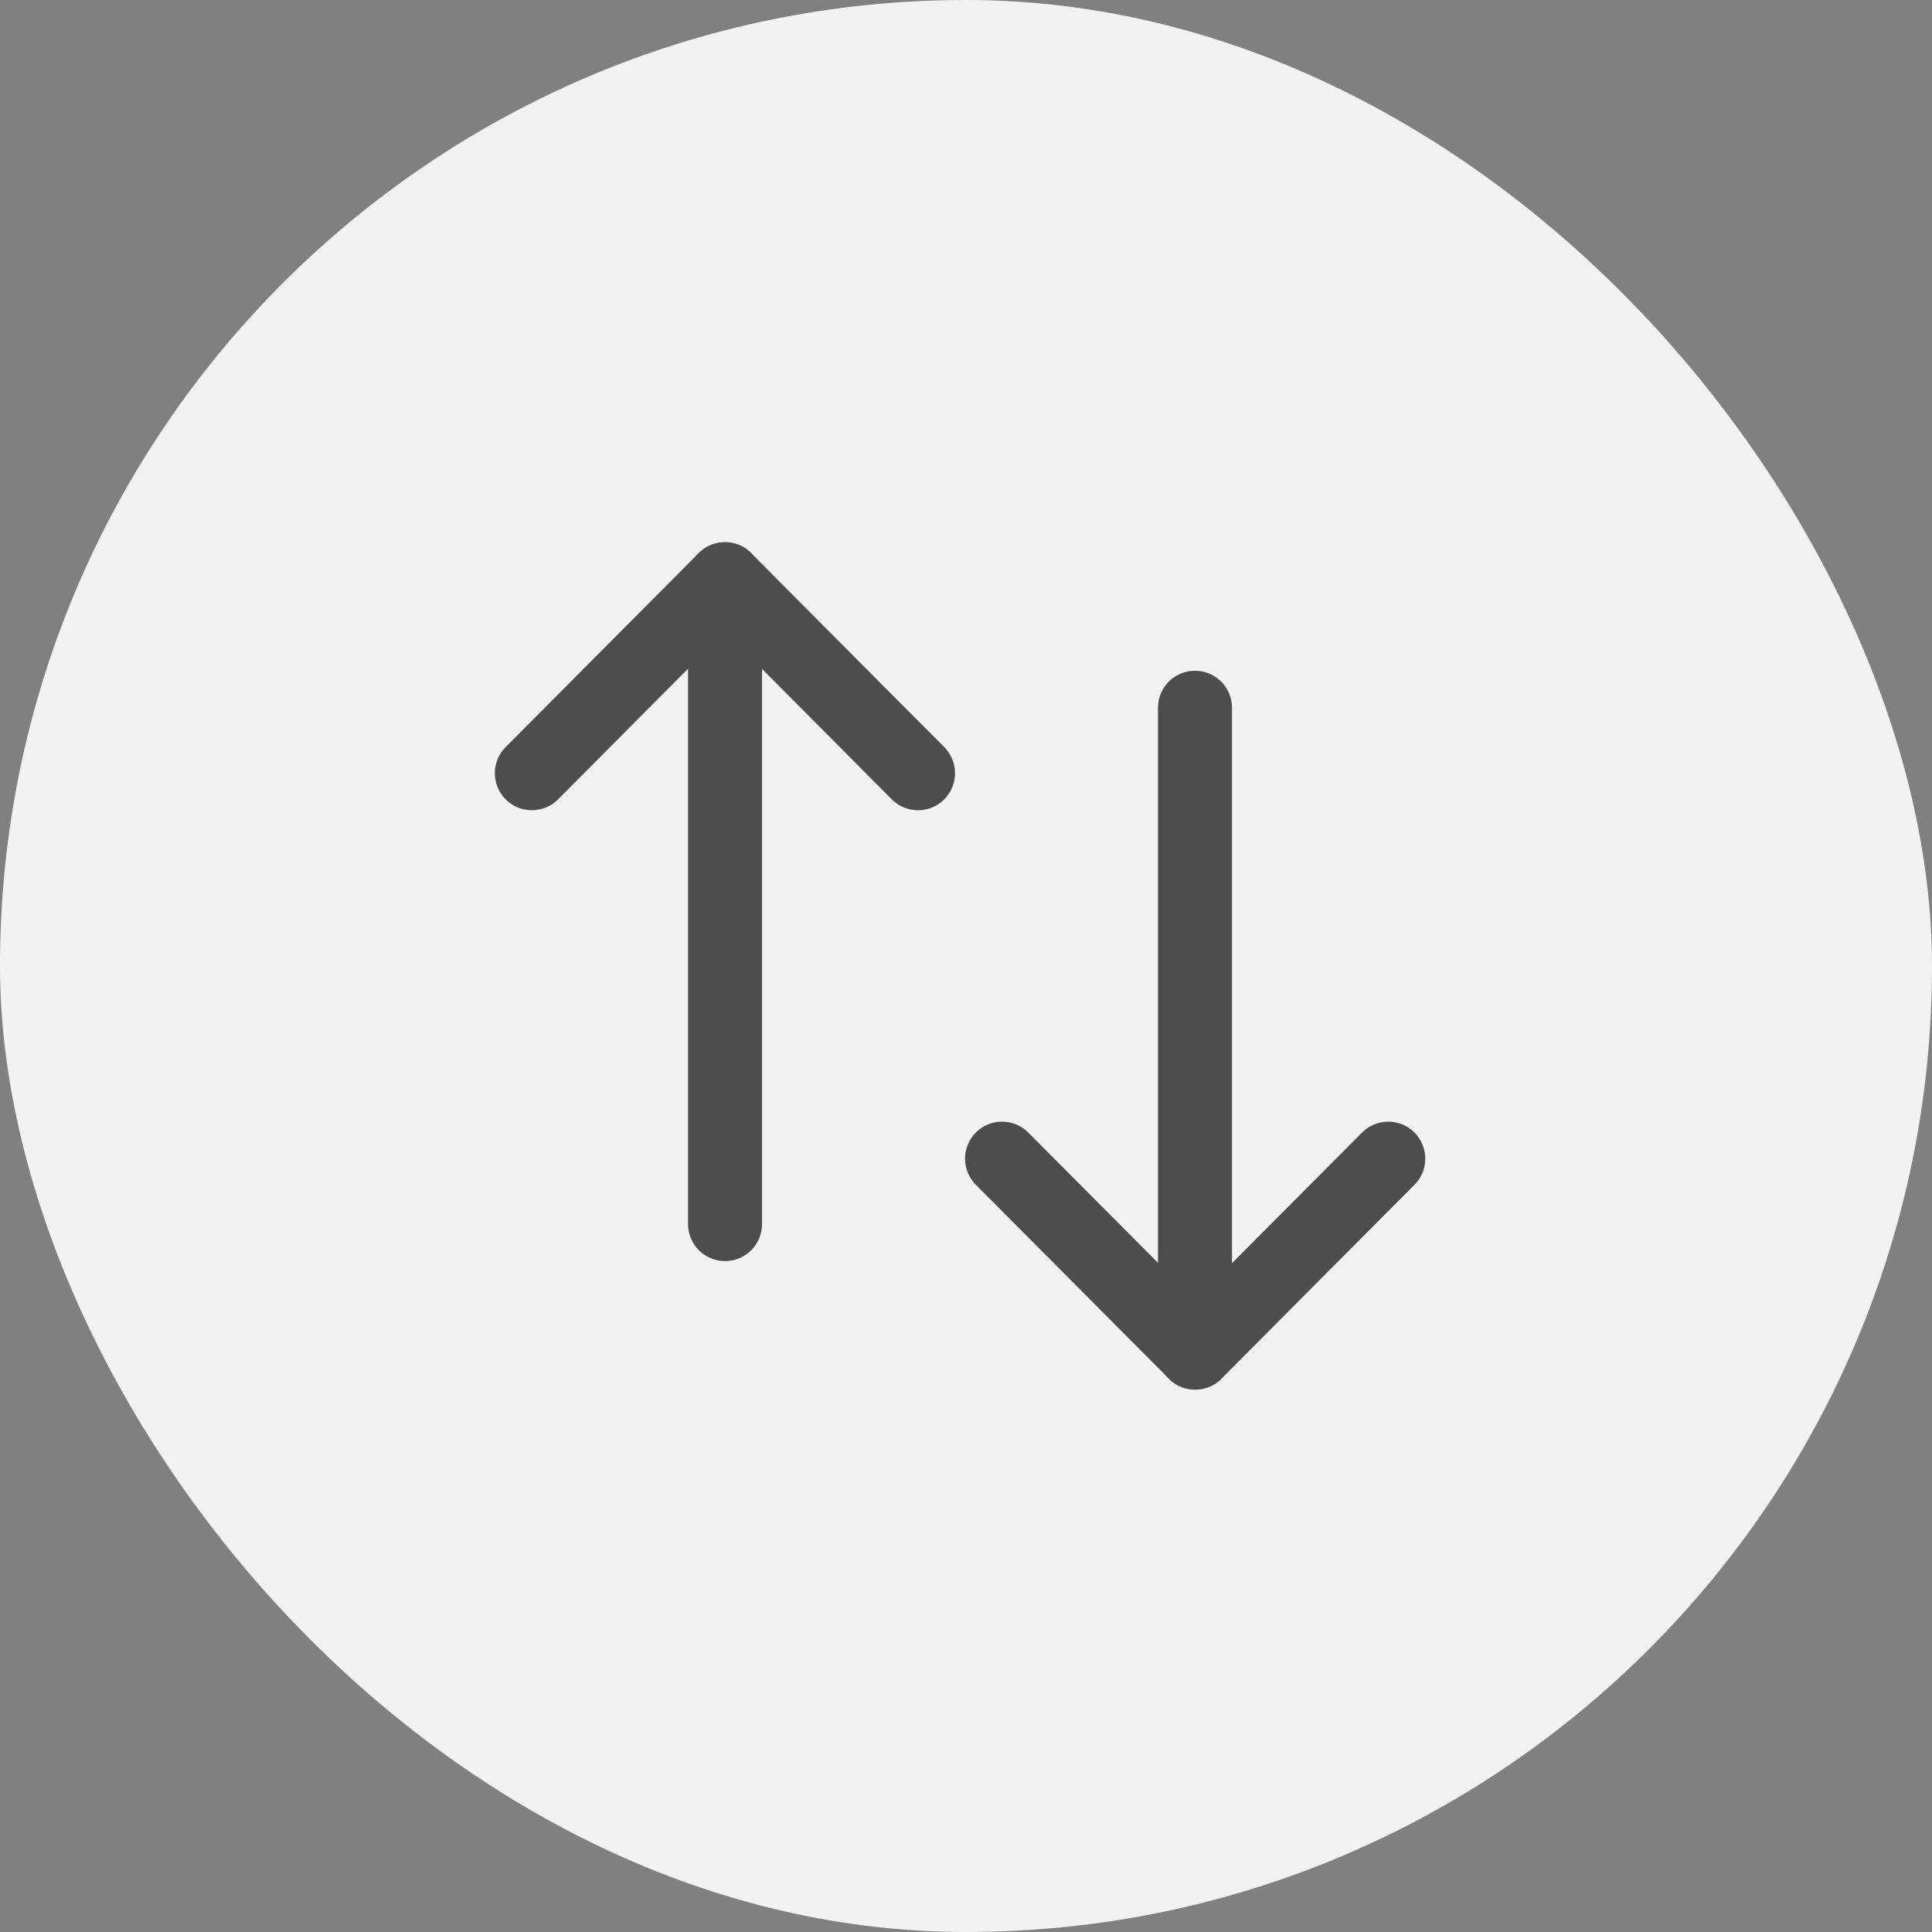 <svg width='36' height='36'
            viewBox='0 0 36 36'
            fill='none'
            xmlns='http://www.w3.org/2000/svg'
          >
            <rect x="0" y="0" width="36" height="36" fill="#808080" stroke="none"/>
            <rect width='36' height='36' rx='18' fill='#F2F2F2' />
            <path
              d='M22.267 25.203V13.188'
              stroke='#4D4D4D'
              stroke-width='1.379'
              stroke-linecap='round'
              stroke-linejoin='round'
            />
            <path
              d='M25.868 21.59L22.27 25.204L18.672 21.59'
              stroke='#4D4D4D'
              stroke-width='1.379'
              stroke-linecap='round'
              stroke-linejoin='round'
            />
            <path
              d='M13.51 10.793V22.809'
              stroke='#4D4D4D'
              stroke-width='1.379'
              stroke-linecap='round'
              stroke-linejoin='round'
            />
            <path
              d='M9.91 14.408L13.508 10.793L17.106 14.408'
              stroke='#4D4D4D'
              stroke-width='1.379'
              stroke-linecap='round'
              stroke-linejoin='round'
            />
          </svg>